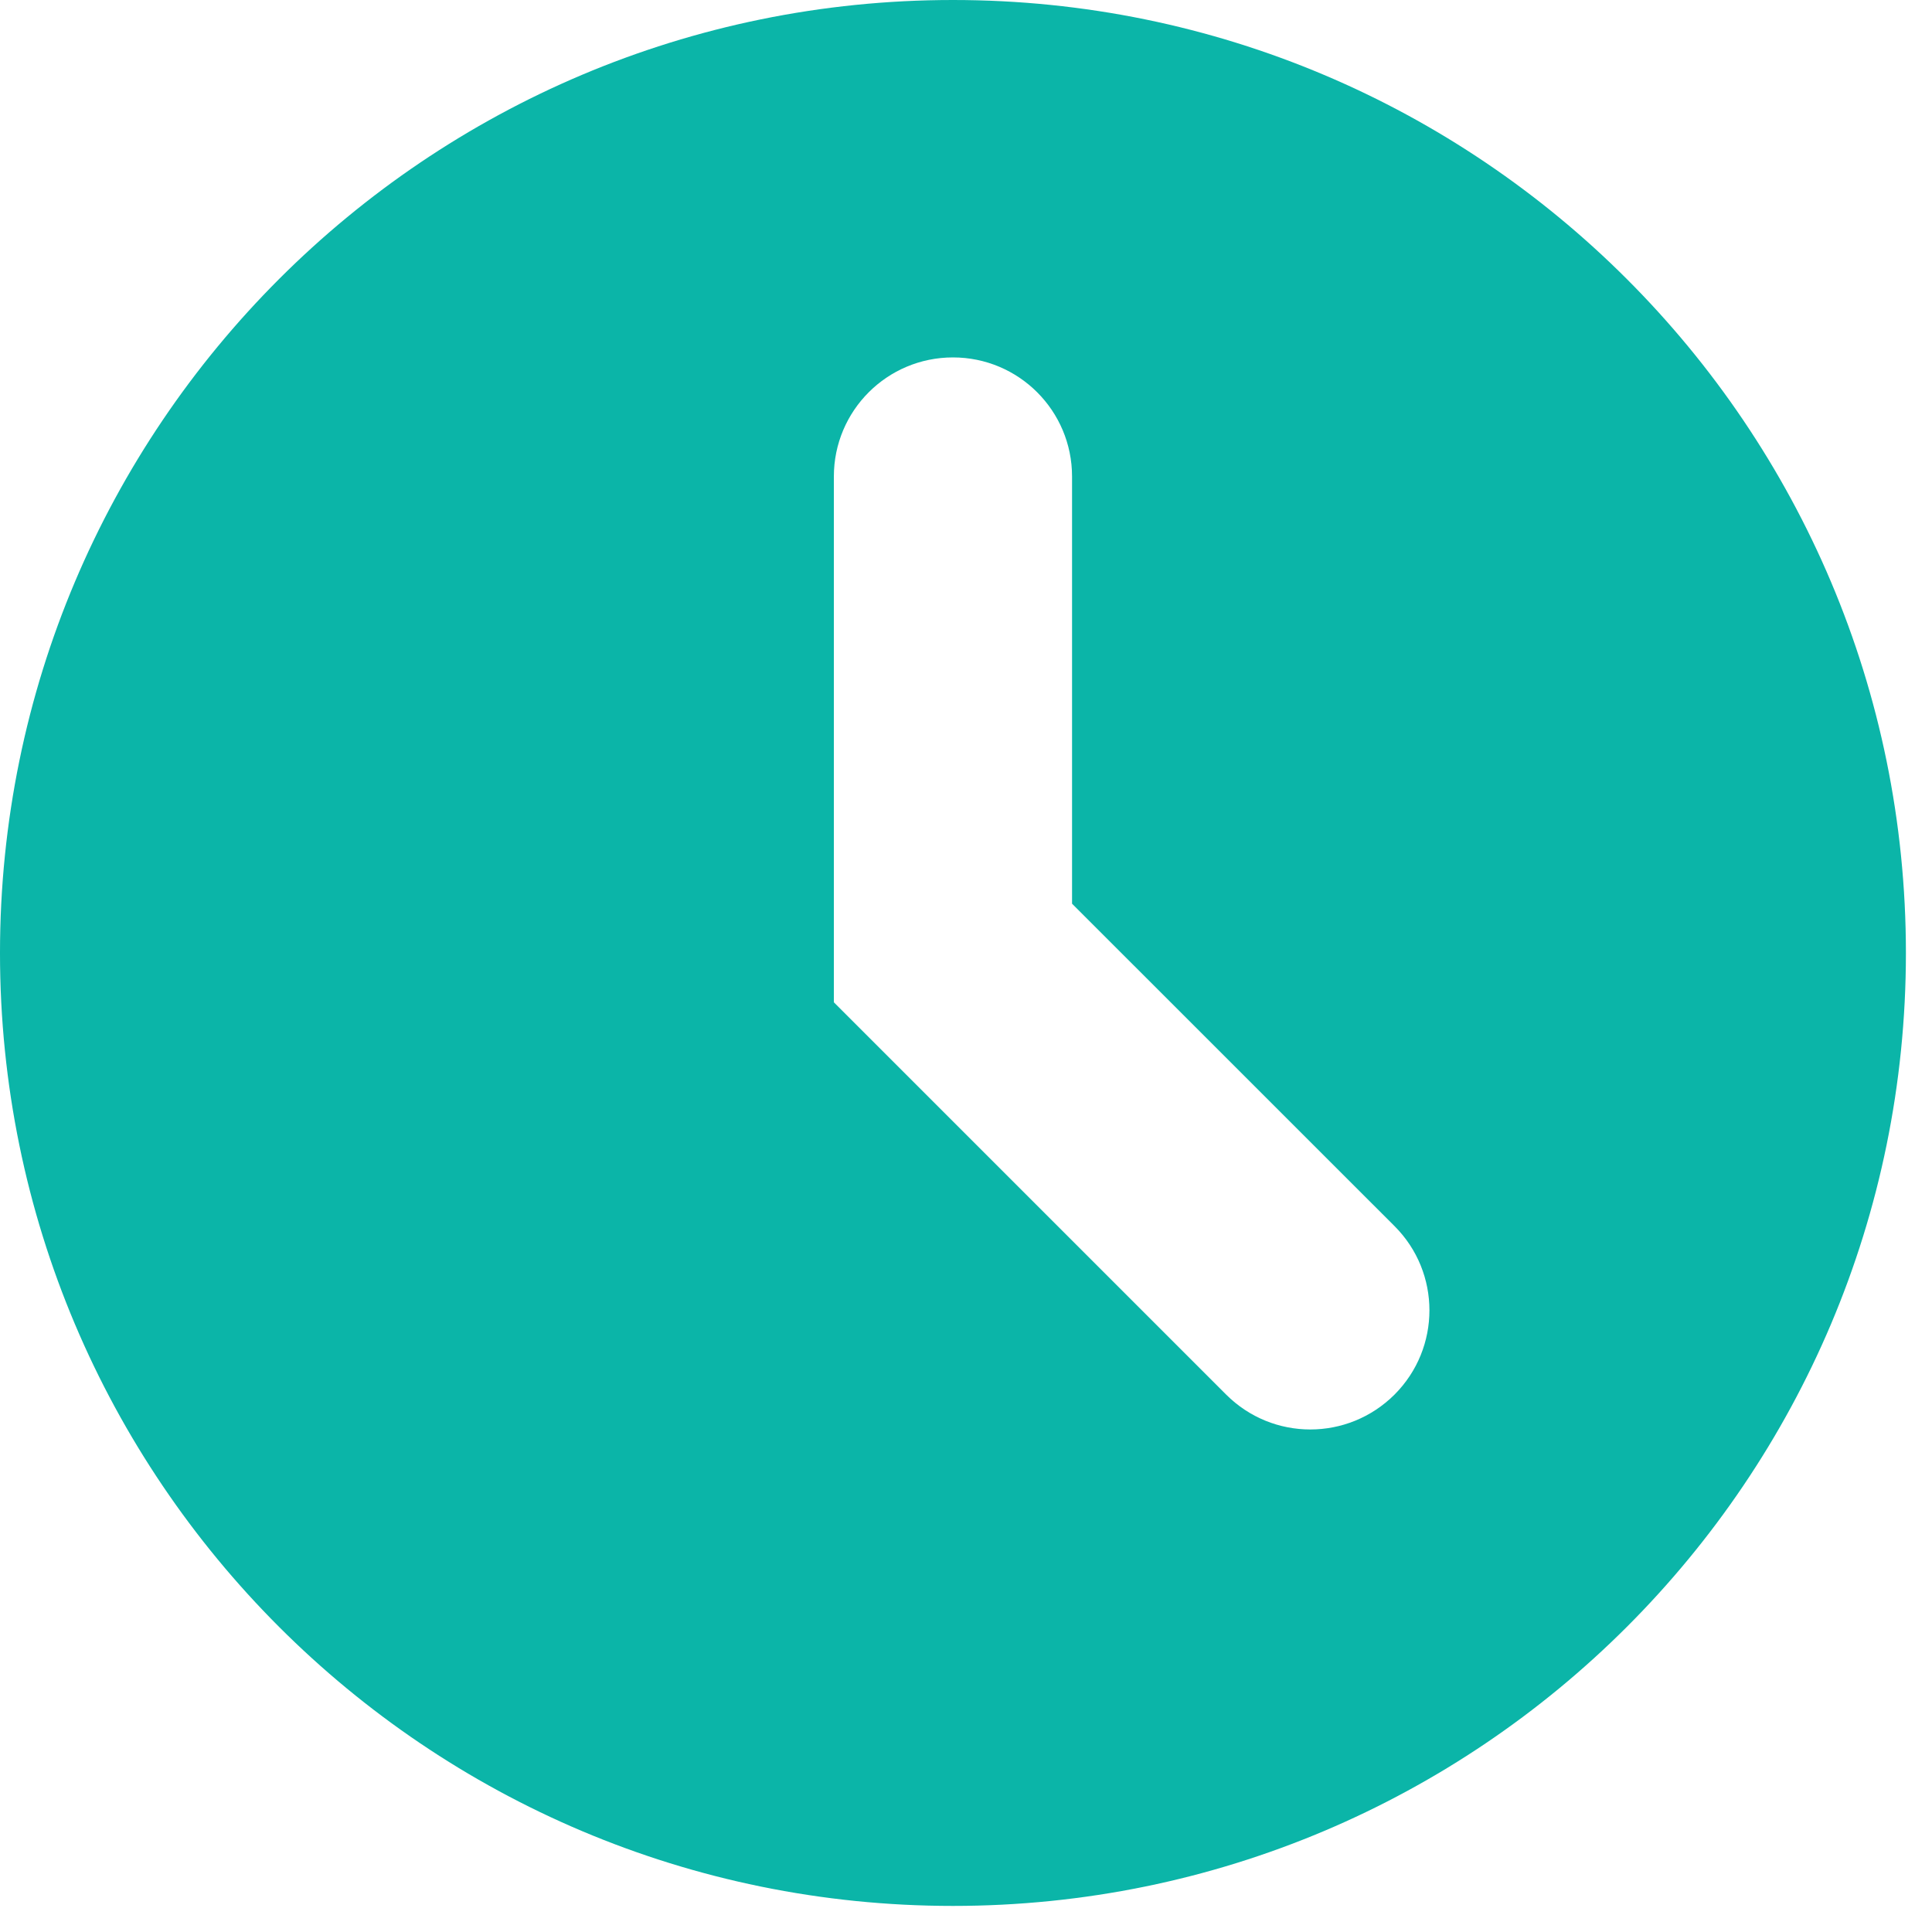 <?xml version="1.0" encoding="UTF-8" standalone="no"?><!DOCTYPE svg PUBLIC "-//W3C//DTD SVG 1.1//EN" "http://www.w3.org/Graphics/SVG/1.1/DTD/svg11.dtd"><svg width="100%" height="100%" viewBox="0 0 28 28" version="1.1" xmlns="http://www.w3.org/2000/svg" xmlns:xlink="http://www.w3.org/1999/xlink" xml:space="preserve" xmlns:serif="http://www.serif.com/" style="fill-rule:evenodd;clip-rule:evenodd;stroke-linejoin:round;stroke-miterlimit:1.414;"><path d="M20.211,20.211c-0.338,0.337 -0.779,0.506 -1.221,0.506c-0.442,0 -0.883,-0.169 -1.22,-0.506l-5.685,-5.685l0,-7.62c0,-0.954 0.772,-1.726 1.726,-1.726c0.954,0 1.726,0.772 1.726,1.726l0,6.191l4.674,4.673c0.674,0.674 0.674,1.766 0,2.441m-6.4,-20.211c-7.63,0 -13.811,6.181 -13.811,13.812c0,7.629 6.181,13.81 13.811,13.81c7.63,0 13.811,-6.181 13.811,-13.81c0,-7.631 -6.181,-13.812 -13.811,-13.812" style="fill:#0bb5a8;fill-rule:nonzero;"/></svg>